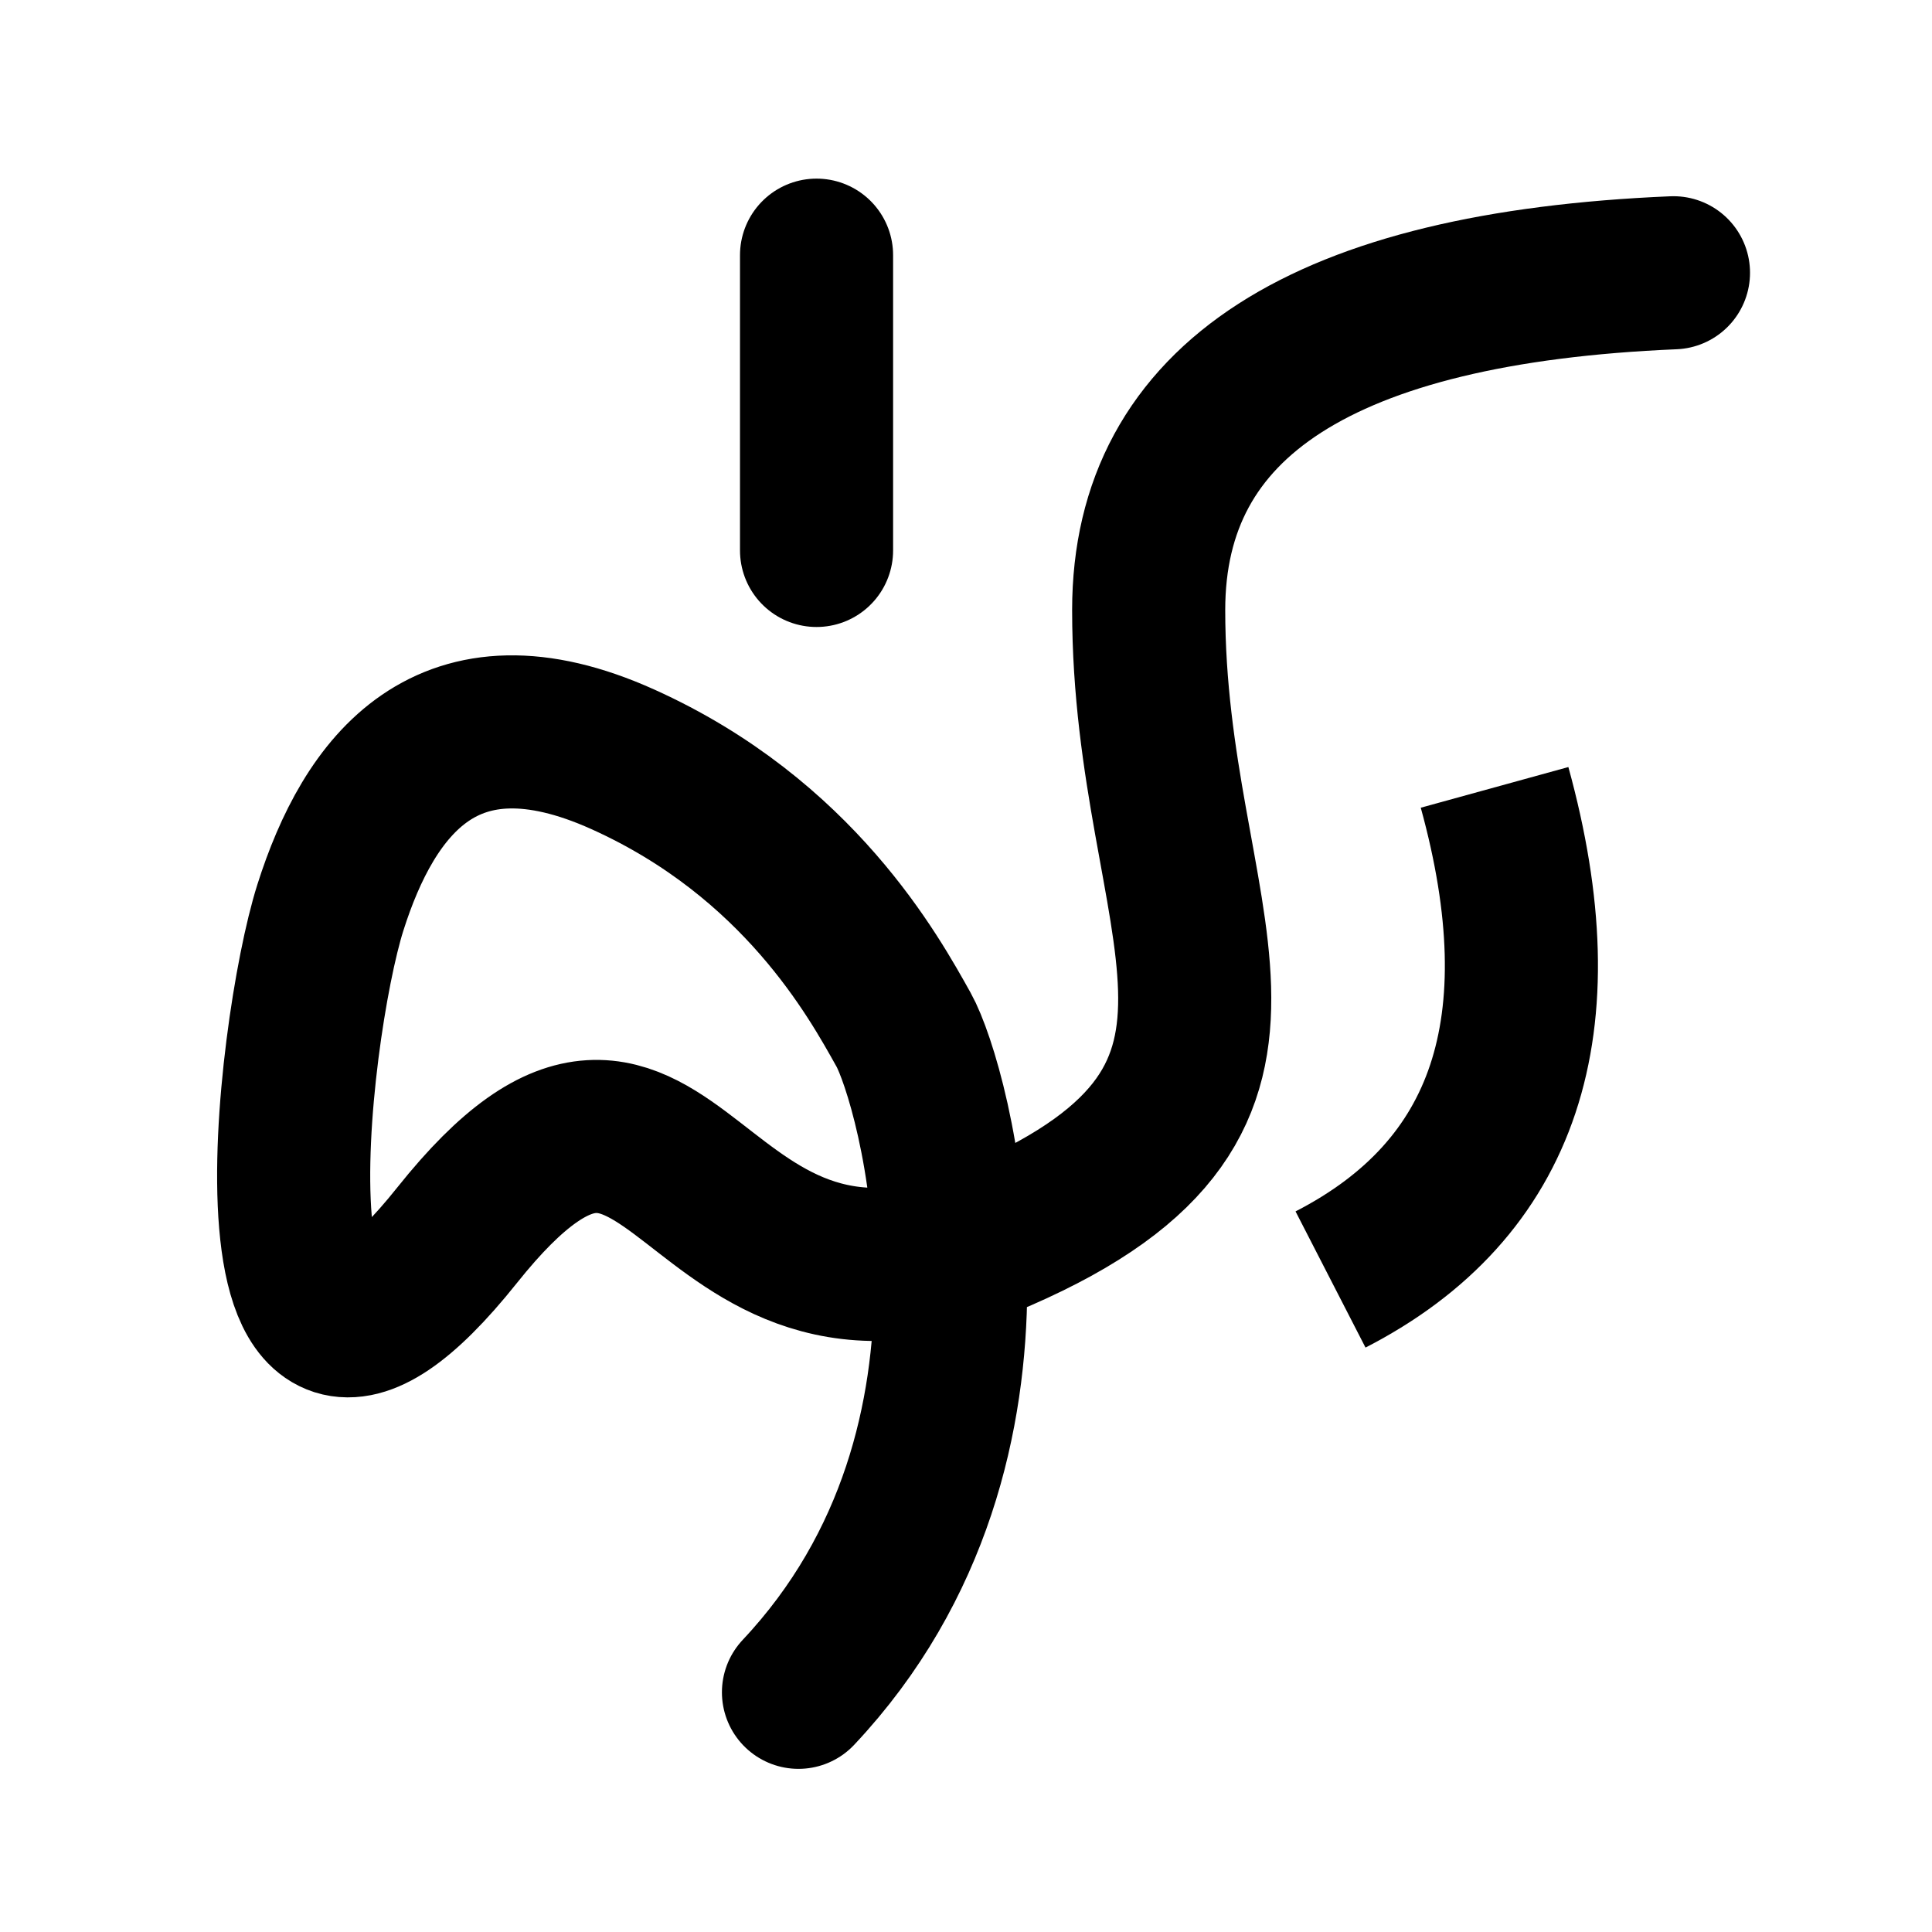 <svg width="530" height="530" xmlns="http://www.w3.org/2000/svg"><g stroke="#000" stroke-width="42" fill="none" fill-rule="evenodd"><path d="M459.078 74.828c-95.976 4.042-143.964 34.882-143.964 92.521 0 86.459 47.116 133.171-40.639 171.478-87.755 38.307-87.755-76.827-149.054 0C64.123 415.654 80.006 282.485 90.62 249c10.614-33.484 32.012-62.412 80.217-40.706C219.043 230 239.76 267.969 247.88 282.485 256 297 283.853 395.357 219.043 464.245" stroke-linecap="round"/><path d="M410 216c18 65.333 3 110.333-45 135"/><path d="M224 151V70" stroke-linecap="round" stroke-linejoin="round"/></g></svg>
